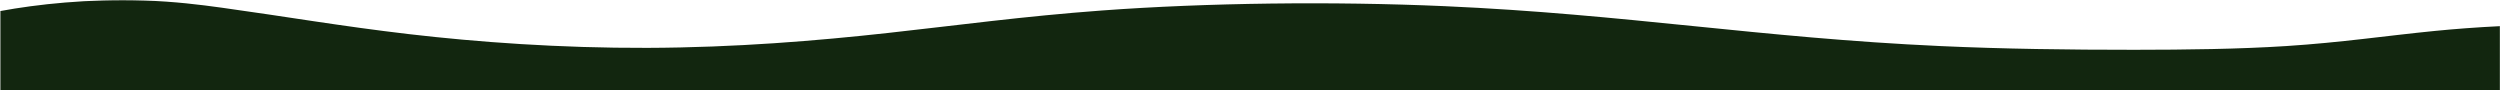 <svg width="1800" height="65" viewBox="0 0 1800 65" fill="none" xmlns="http://www.w3.org/2000/svg">
<mask id="mask0_8258_2387" style="mask-type:luminance" maskUnits="userSpaceOnUse" x="0" y="0" width="1800" height="65">
<path d="M0 0H1800V65H0V0Z" fill="white"/>
</mask>
<g mask="url(#mask0_8258_2387)">
<path d="M1646 33.169C1612.04 35.356 1573.98 35.829 1536.77 35.85C1489.64 35.877 1442.15 35.224 1397.23 33.176C1266.63 27.226 1171.18 10.249 1040.25 4.445C959.313 0.855 868.724 1.999 793.378 7.551C736.579 11.739 689.743 18.183 639.068 23.759C588.387 29.335 529.954 34.237 466.116 34.462C403.13 34.684 343.248 30.274 294.393 24.562C245.545 18.852 205.108 11.824 159.742 5.55C143.564 3.312 125.732 1.09 103.842 0.366C63.481 -0.975 26.677 3.064 0.213 7.956V65.038H1800V18.833C1783.4 19.636 1767.37 20.857 1753.19 22.262C1717.07 25.84 1686.05 30.587 1646 33.169Z" fill="#12260F"/>
</g>
</svg>
